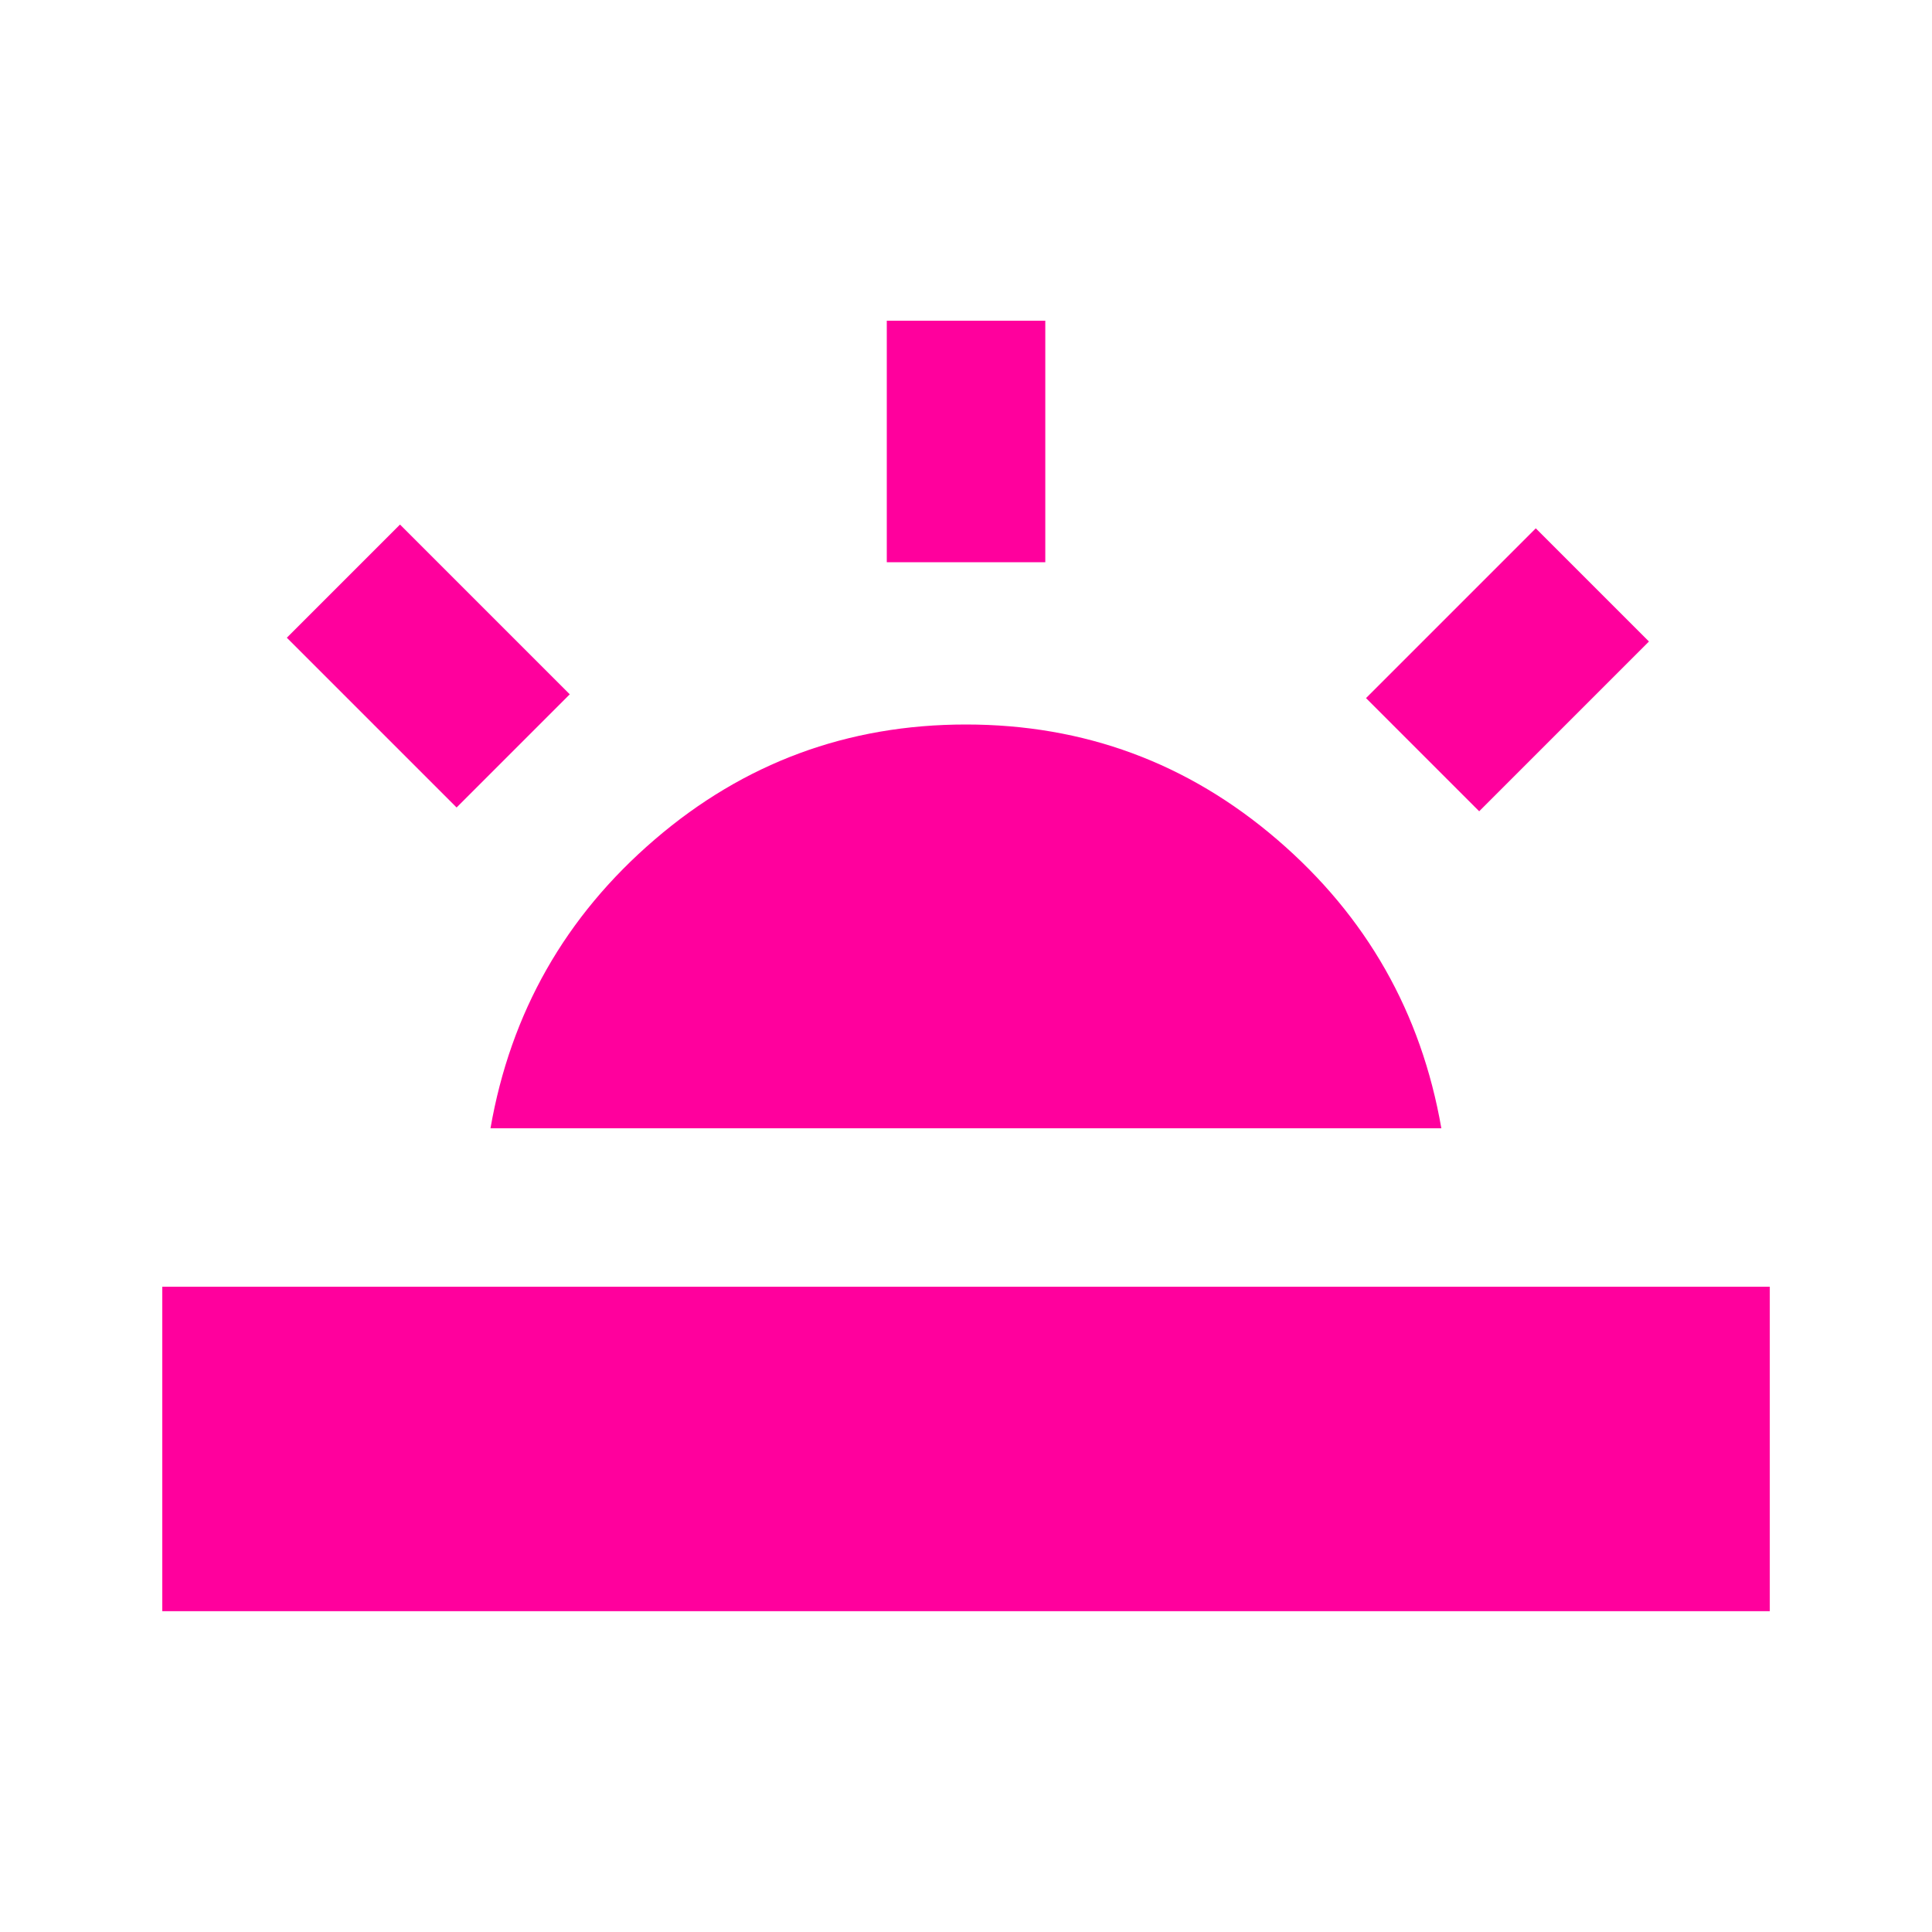 <!-- Generated by IcoMoon.io -->
<svg version="1.1" xmlns="http://www.w3.org/2000/svg" width="24" height="24" viewBox="0 0 24 24">
<title>wb_twighlight</title>
<path fill="#ff009d" d="M3.563 7.922l1.406-1.406 2.109 2.109-1.406 1.406zM11.016 3.984h1.969v3h-1.969v-3zM2.016 15.984h19.969v4.031h-19.969v-4.031zM17.906 14.016h-11.813q0.375-2.156 2.039-3.586t3.867-1.43 3.867 1.43 2.039 3.586zM16.969 8.672l2.109-2.109 1.406 1.406-2.109 2.109z"></path>
</svg>
